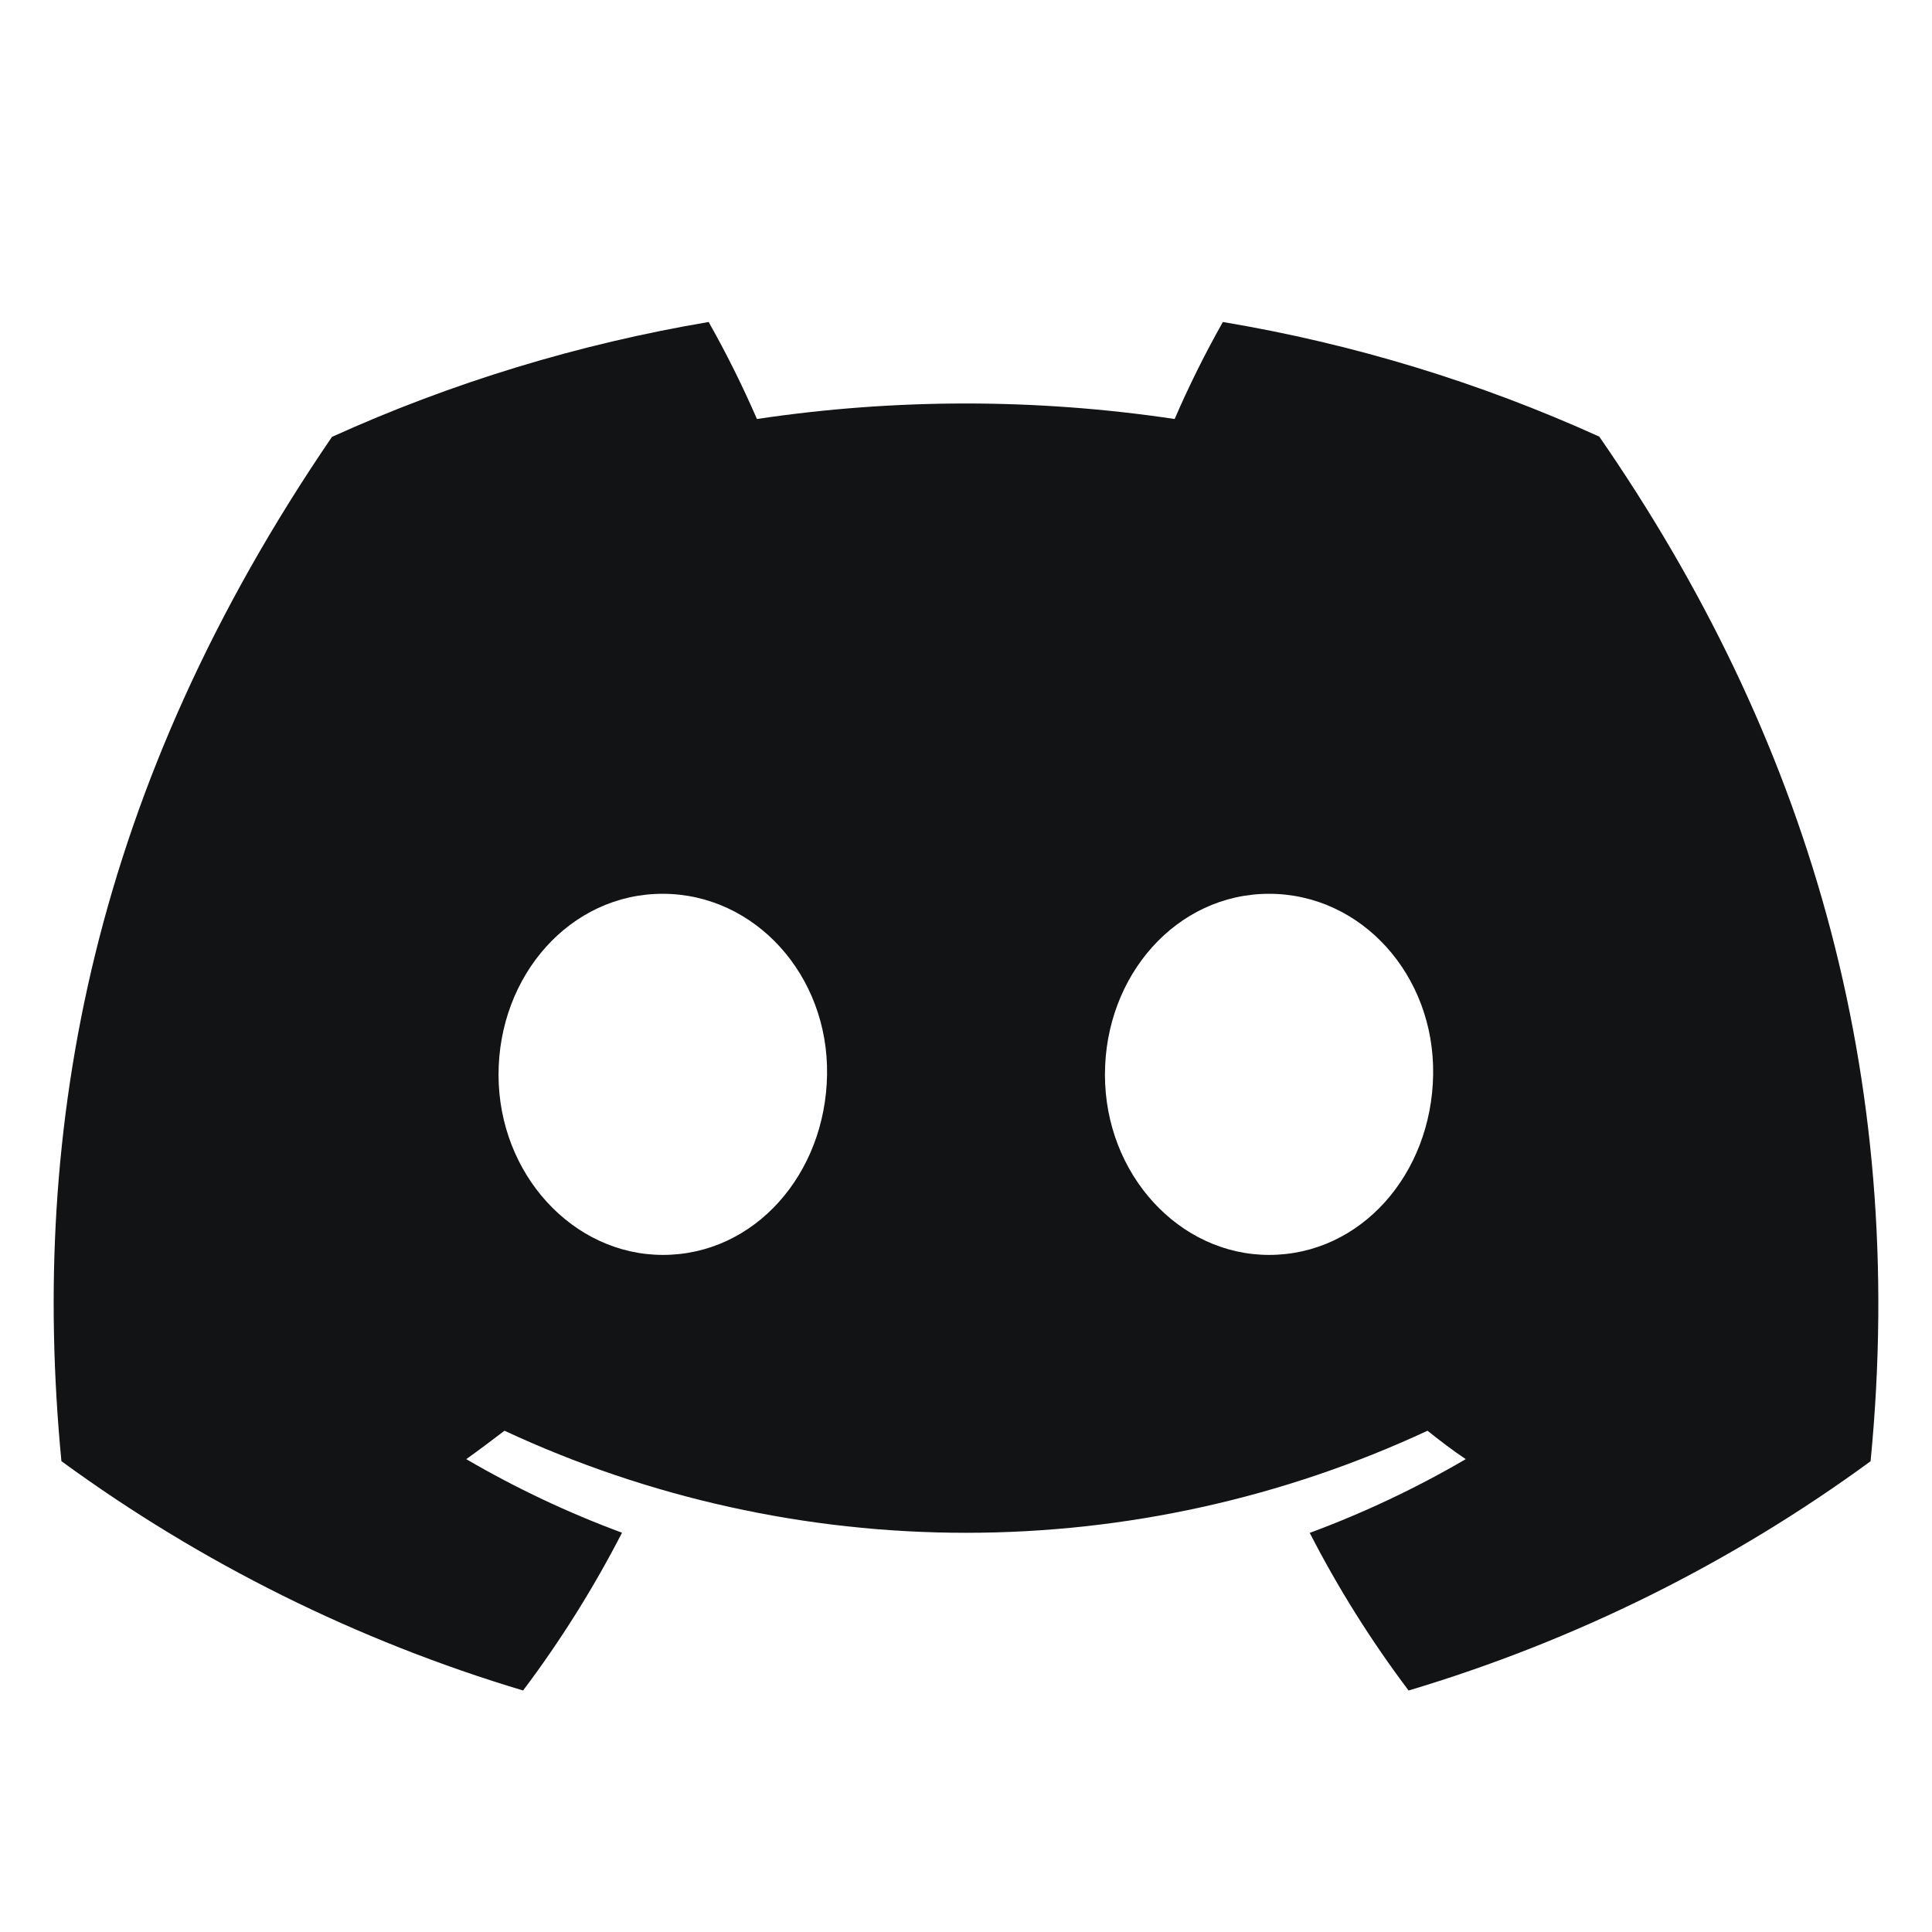 <svg width="24" height="24" viewBox="0 0 24 24" fill="none" xmlns="http://www.w3.org/2000/svg">
<path d="M19.867 5.424C18.378 4.749 16.806 4.27 15.191 4C14.97 4.391 14.77 4.793 14.592 5.205C12.872 4.948 11.123 4.948 9.403 5.205C9.224 4.793 9.024 4.391 8.803 4C7.188 4.273 5.614 4.752 4.124 5.427C1.164 9.76 0.362 13.986 0.763 18.151C2.496 19.418 4.436 20.382 6.498 21C6.963 20.382 7.374 19.726 7.727 19.04C7.056 18.792 6.409 18.486 5.792 18.126C5.955 18.01 6.113 17.89 6.267 17.773C8.06 18.608 10.018 19.041 12 19.041C13.982 19.041 15.94 18.608 17.733 17.773C17.889 17.898 18.047 18.018 18.208 18.126C17.59 18.487 16.942 18.793 16.27 19.042C16.622 19.728 17.033 20.383 17.498 21C19.562 20.384 21.504 19.421 23.237 18.152C23.708 13.322 22.433 9.136 19.867 5.424ZM8.235 15.589C7.117 15.589 6.193 14.585 6.193 13.35C6.193 12.115 7.085 11.103 8.231 11.103C9.378 11.103 10.294 12.115 10.274 13.35C10.255 14.585 9.374 15.589 8.235 15.589ZM15.765 15.589C14.646 15.589 13.726 14.585 13.726 13.35C13.726 12.115 14.617 11.103 15.765 11.103C16.913 11.103 17.823 12.115 17.803 13.35C17.784 14.585 16.905 15.589 15.765 15.589Z" fill="#121314"/>
</svg>
